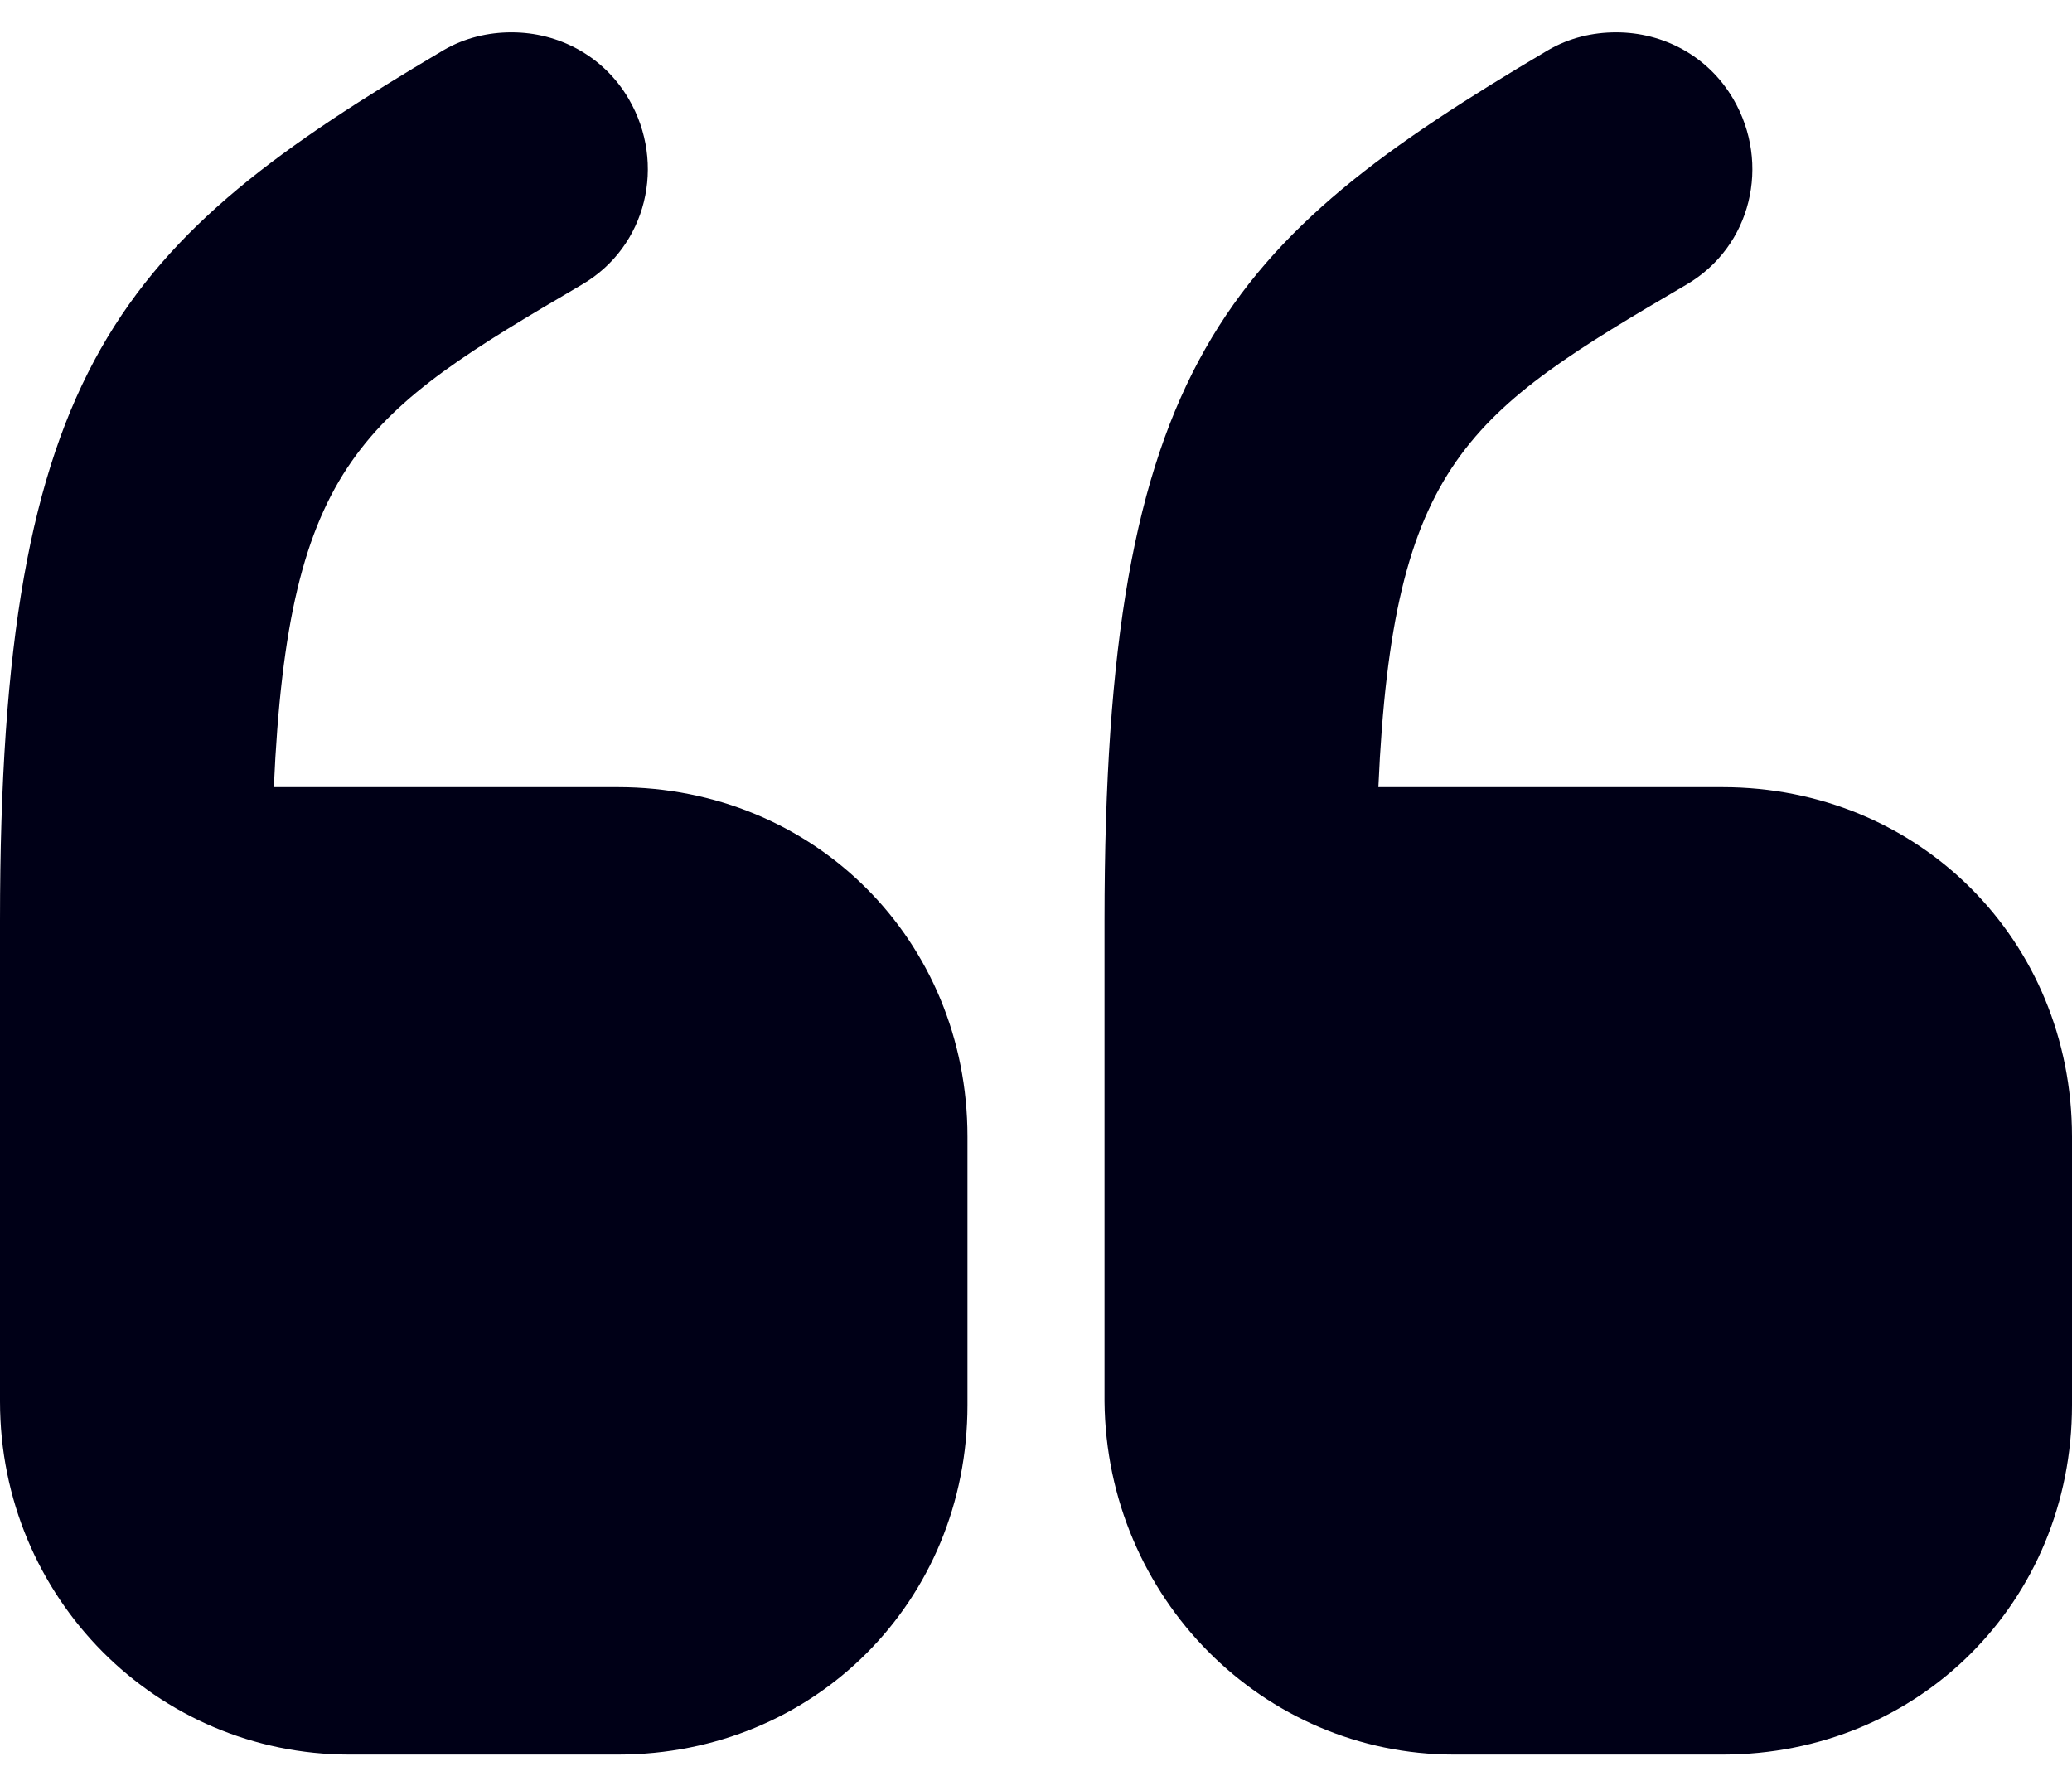 <svg width="42" height="36" viewBox="0 0 42 36" fill="none" xmlns="http://www.w3.org/2000/svg">
<path d="M7.085 35.568H12.526C16.506 35.568 19.611 32.464 19.611 28.483V23.042C19.611 19.061 16.506 15.957 12.526 15.957H5.551C5.843 9.347 7.377 8.361 11.796 5.769C13.11 5.002 13.512 3.322 12.745 2.007C12.234 1.131 11.321 0.656 10.371 0.656C9.897 0.656 9.422 0.765 8.984 1.021C2.447 4.892 0 7.412 0 18.66V28.41C0 32.391 3.177 35.568 7.085 35.568Z" fill="#000017"/>
<path d="M29.474 35.568H34.915C38.896 35.568 42 32.464 42 28.483V23.042C42 19.061 38.896 15.957 34.915 15.957H27.94C28.232 9.347 29.766 8.361 34.185 5.769C35.5 5.002 35.901 3.322 35.134 2.007C34.623 1.131 33.71 0.656 32.761 0.656C32.286 0.656 31.811 0.765 31.373 1.021C24.836 4.892 22.389 7.412 22.389 18.66V28.41C22.426 32.391 25.603 35.568 29.474 35.568Z" fill="#000017"/>
</svg>
